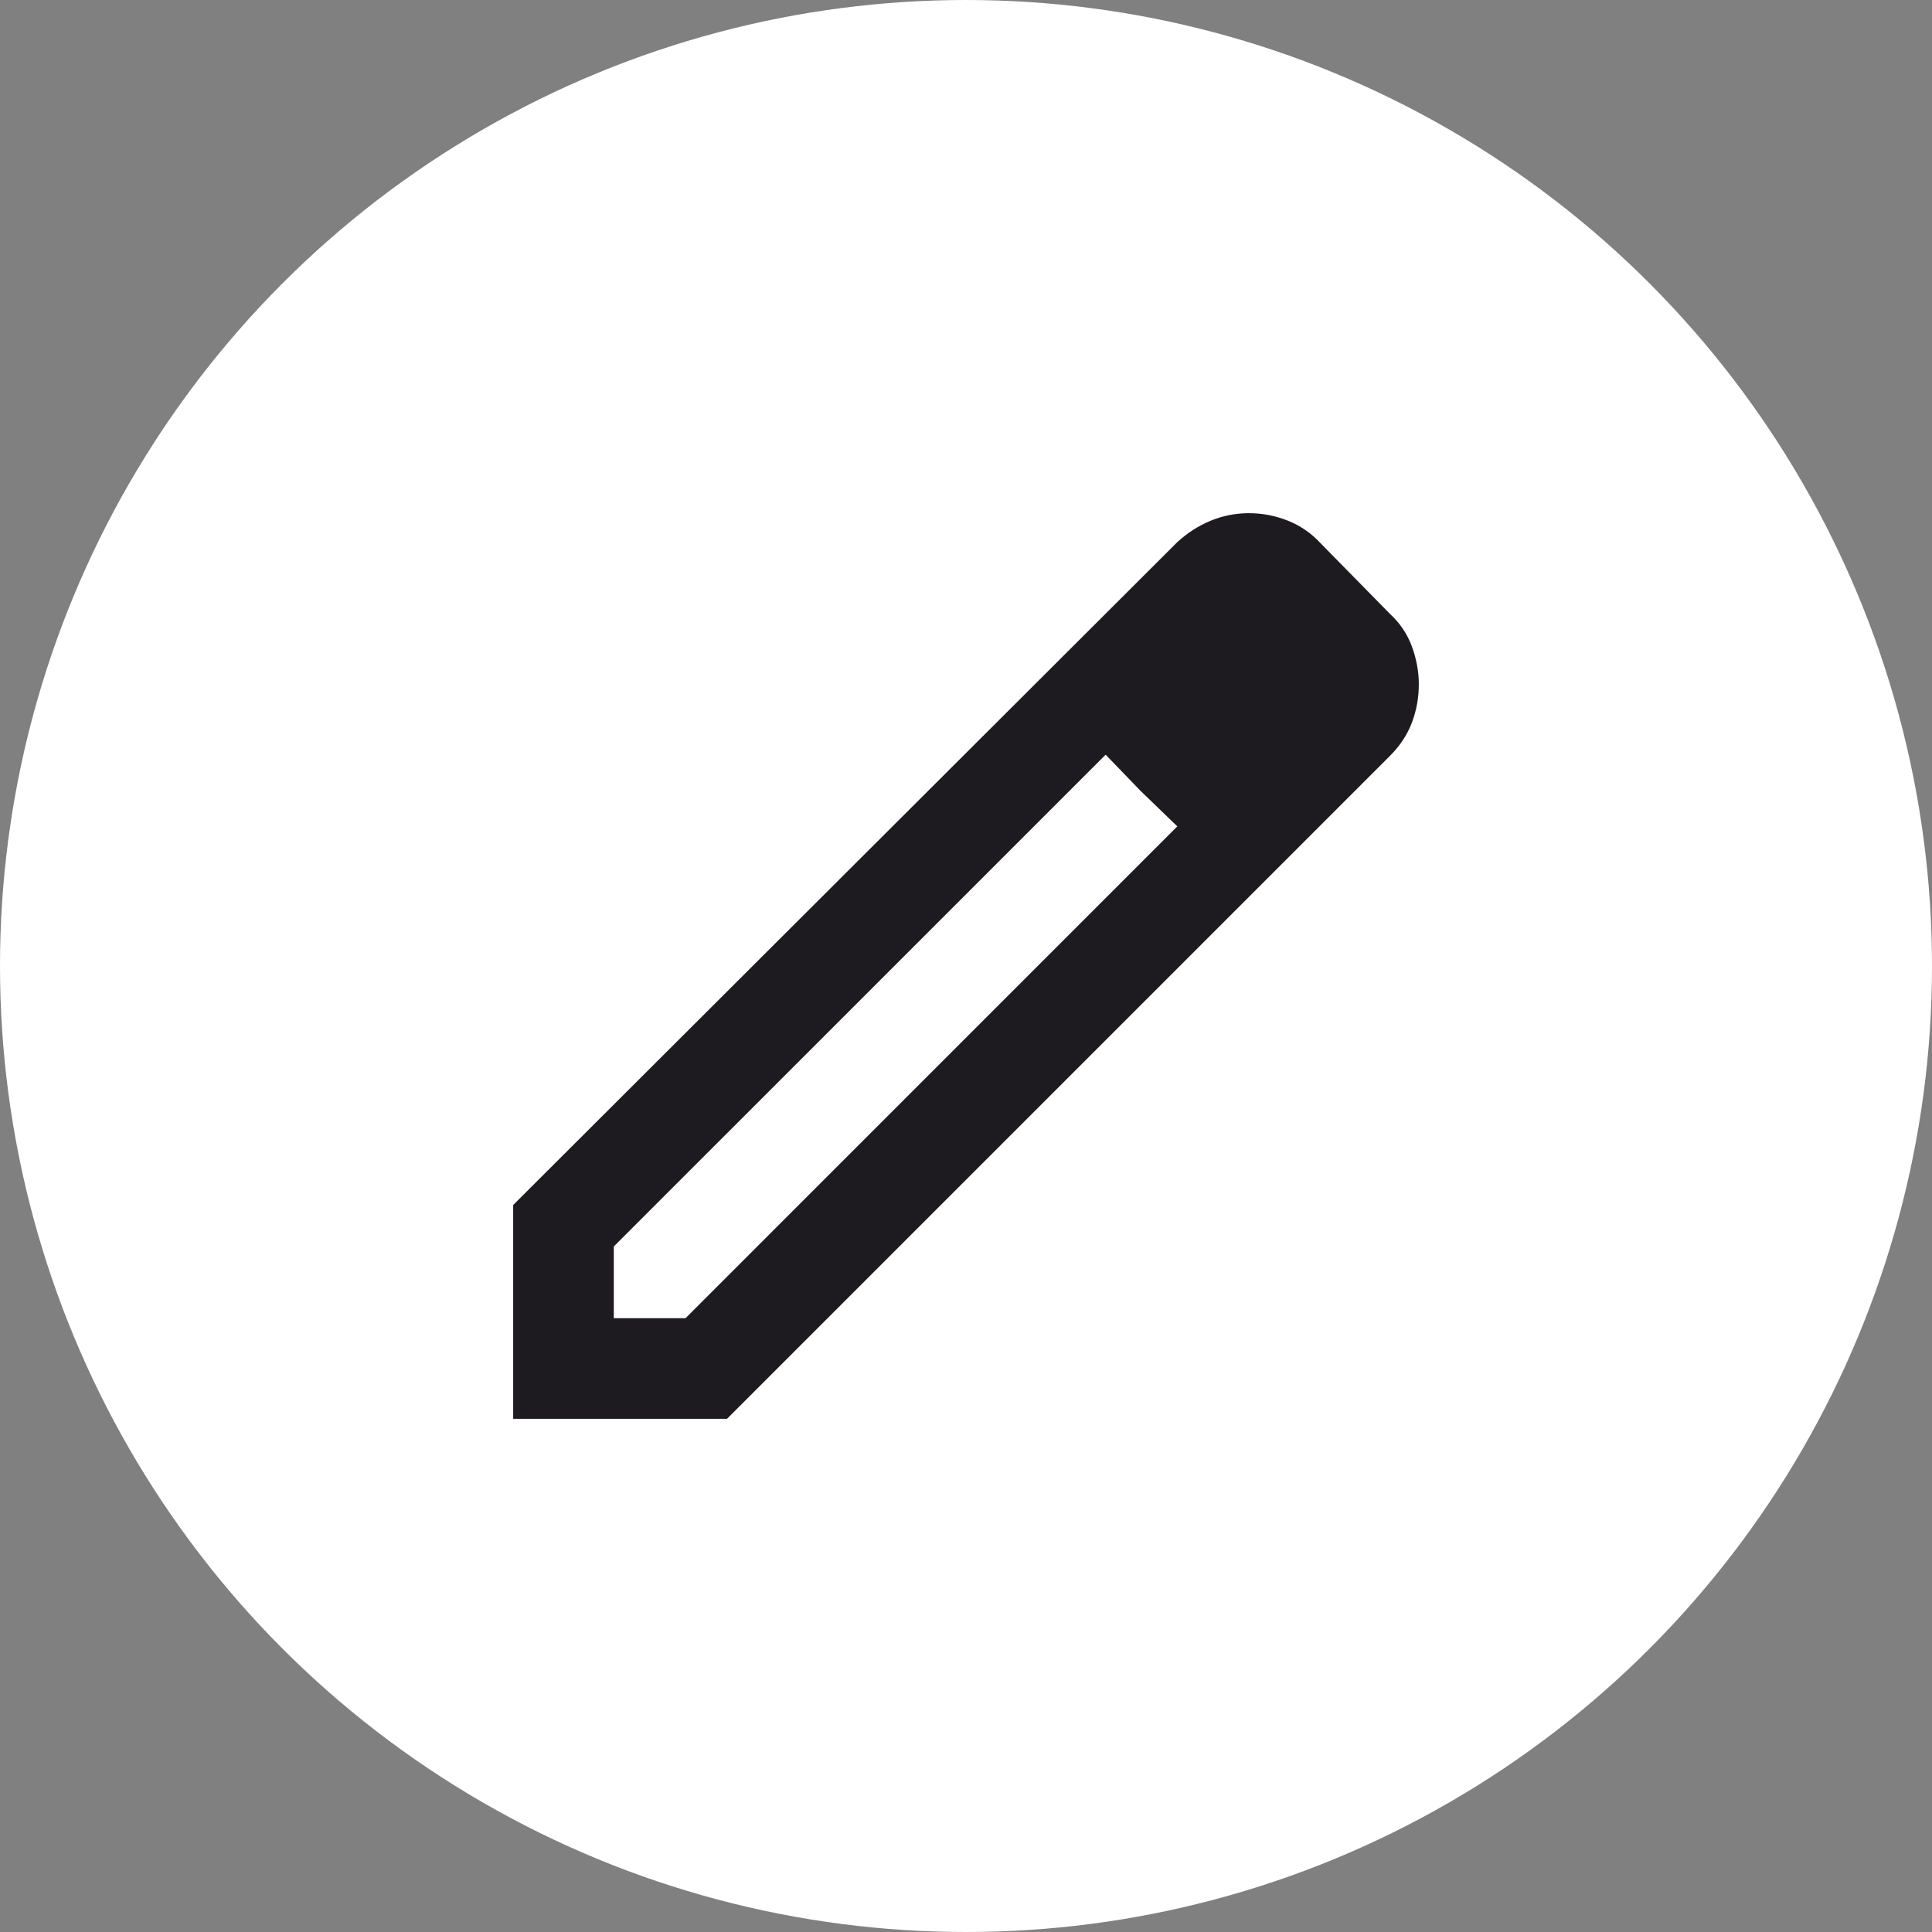 <svg width="40" height="40" viewBox="0 0 40 40" fill="none" xmlns="http://www.w3.org/2000/svg">
<rect x="0" y="0" width="40" height="40" fill="#808080" stroke="none"/>
<circle cx="20" cy="20" r="20" fill="white"/>
<path d="M12.708 27.292H14.193L24.375 17.109L22.891 15.625L12.708 25.807V27.292ZM10.625 29.375V24.948L24.375 11.224C24.583 11.033 24.813 10.885 25.065 10.781C25.317 10.677 25.582 10.625 25.859 10.625C26.137 10.625 26.406 10.677 26.667 10.781C26.927 10.885 27.153 11.042 27.344 11.25L28.776 12.708C28.984 12.899 29.136 13.125 29.232 13.385C29.327 13.646 29.375 13.906 29.375 14.167C29.375 14.444 29.327 14.709 29.232 14.961C29.136 15.213 28.984 15.443 28.776 15.651L15.052 29.375H10.625ZM23.62 16.38L22.891 15.625L24.375 17.109L23.62 16.38Z" fill="#1D1B20"/>
</svg>
